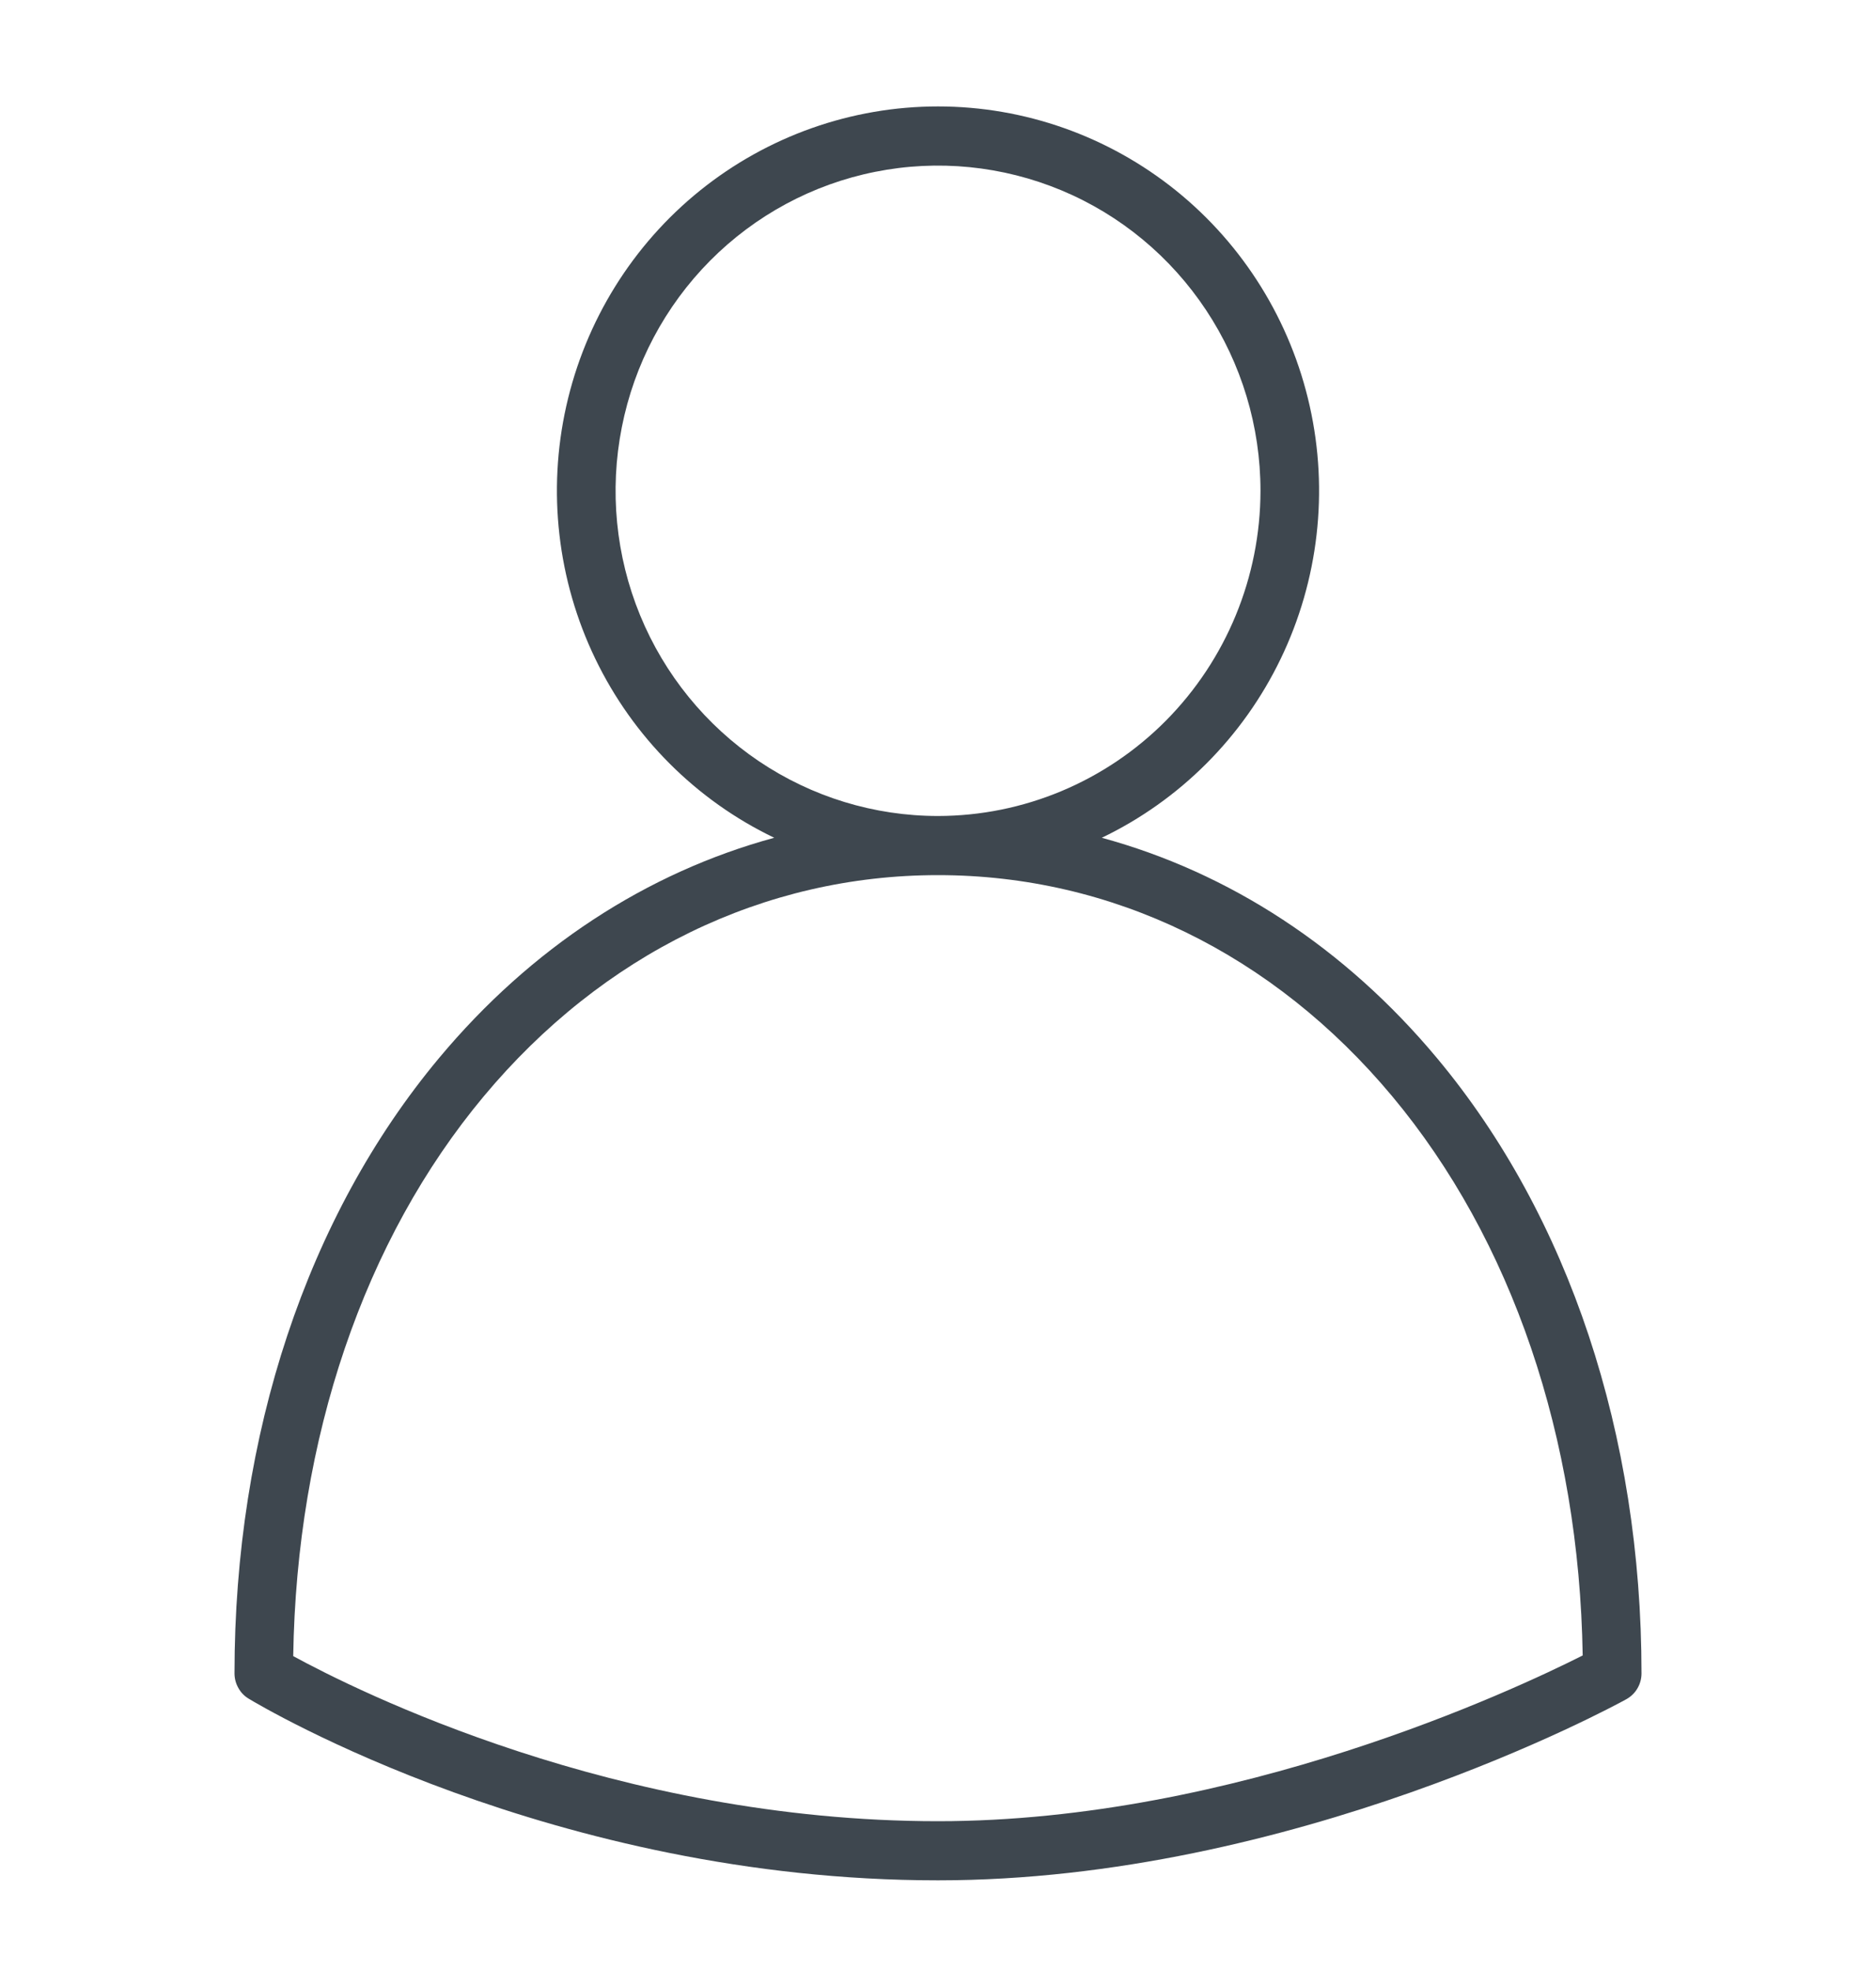 <svg width="20" height="21" viewBox="0 0 20 21" fill="none" xmlns="http://www.w3.org/2000/svg">
<path d="M17.337 18.105C17.194 18.184 13.786 20.034 10 20.034C5.898 20.034 2.782 18.178 2.652 18.099C2.605 18.071 2.567 18.032 2.541 17.984C2.514 17.937 2.5 17.883 2.5 17.829C2.5 15.286 3.274 12.958 4.679 11.275C5.661 10.098 6.894 9.296 8.254 8.926C7.422 8.527 6.749 7.854 6.346 7.018C5.943 6.182 5.834 5.233 6.037 4.327C6.24 3.42 6.743 2.61 7.463 2.03C8.184 1.45 9.078 1.134 10 1.134C10.922 1.134 11.816 1.45 12.537 2.03C13.257 2.61 13.76 3.42 13.963 4.327C14.166 5.233 14.057 6.182 13.654 7.018C13.251 7.854 12.578 8.527 11.746 8.926C13.106 9.296 14.339 10.098 15.321 11.275C16.726 12.958 17.5 15.286 17.5 17.829C17.5 17.886 17.485 17.941 17.456 17.99C17.428 18.038 17.386 18.078 17.337 18.105ZM13.438 5.229C13.438 4.544 13.236 3.874 12.858 3.304C12.48 2.734 11.944 2.29 11.316 2.028C10.687 1.766 9.996 1.697 9.329 1.831C8.663 1.964 8.05 2.294 7.569 2.779C7.089 3.263 6.761 3.881 6.629 4.553C6.496 5.225 6.564 5.922 6.824 6.555C7.084 7.188 7.525 7.729 8.09 8.11C8.656 8.491 9.32 8.694 10 8.694C10.911 8.693 11.785 8.328 12.43 7.678C13.074 7.028 13.437 6.148 13.438 5.229ZM14.843 11.681C13.574 10.161 11.854 9.324 10 9.324C8.146 9.324 6.426 10.161 5.157 11.681C3.88 13.21 3.162 15.322 3.126 17.645C3.795 18.01 6.574 19.404 10 19.404C13.168 19.404 16.152 18.002 16.873 17.638C16.836 15.318 16.119 13.209 14.843 11.681Z" fill="#3E474F"/>
</svg>
